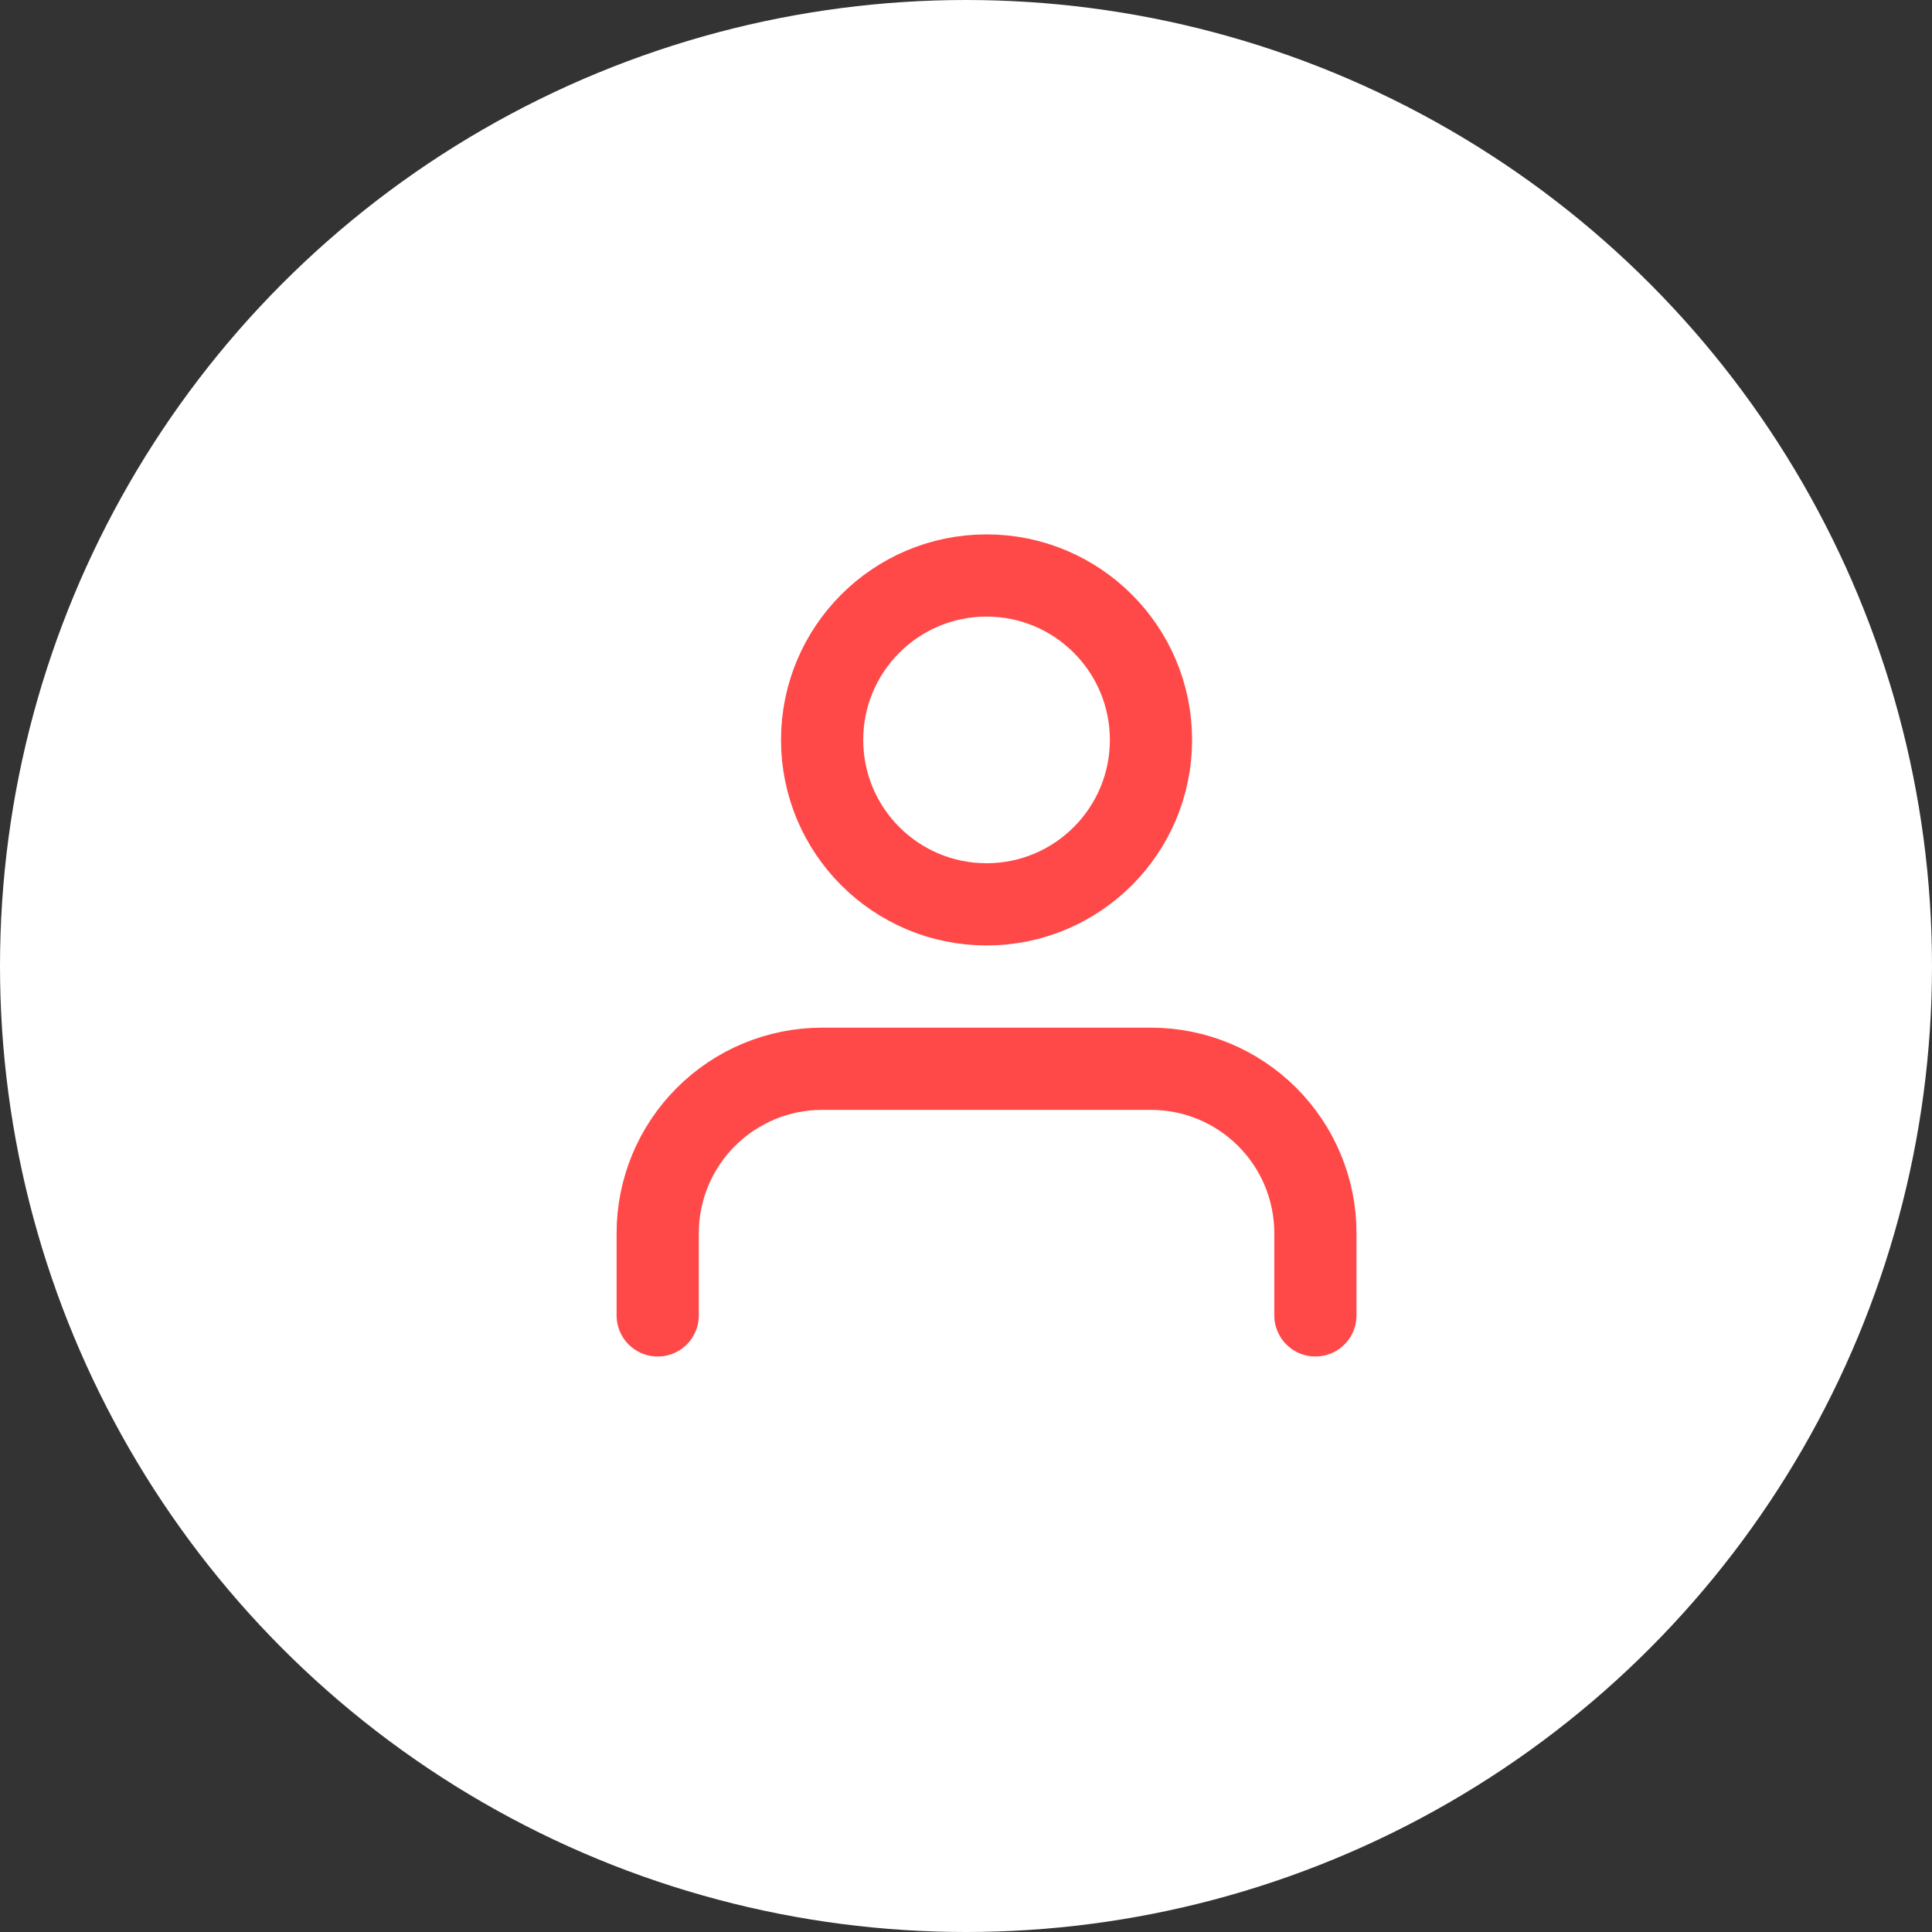 <svg width="47" height="47" viewBox="0 0 47 47" fill="none" xmlns="http://www.w3.org/2000/svg">
<rect x="0" y="0" width="47" height="47" fill="#333333" stroke="none"/>
<circle cx="23.5" cy="23.5" r="23.5" fill="white"/>
<path d="M32 32V30C32 28.939 31.579 27.922 30.828 27.172C30.078 26.421 29.061 26 28 26H20C18.939 26 17.922 26.421 17.172 27.172C16.421 27.922 16 28.939 16 30V32" stroke="#FF4948" stroke-width="2" stroke-linecap="round" stroke-linejoin="round"/>
<path d="M24 22C26.209 22 28 20.209 28 18C28 15.791 26.209 14 24 14C21.791 14 20 15.791 20 18C20 20.209 21.791 22 24 22Z" stroke="#FF4948" stroke-width="2" stroke-linecap="round" stroke-linejoin="round"/>
</svg>
